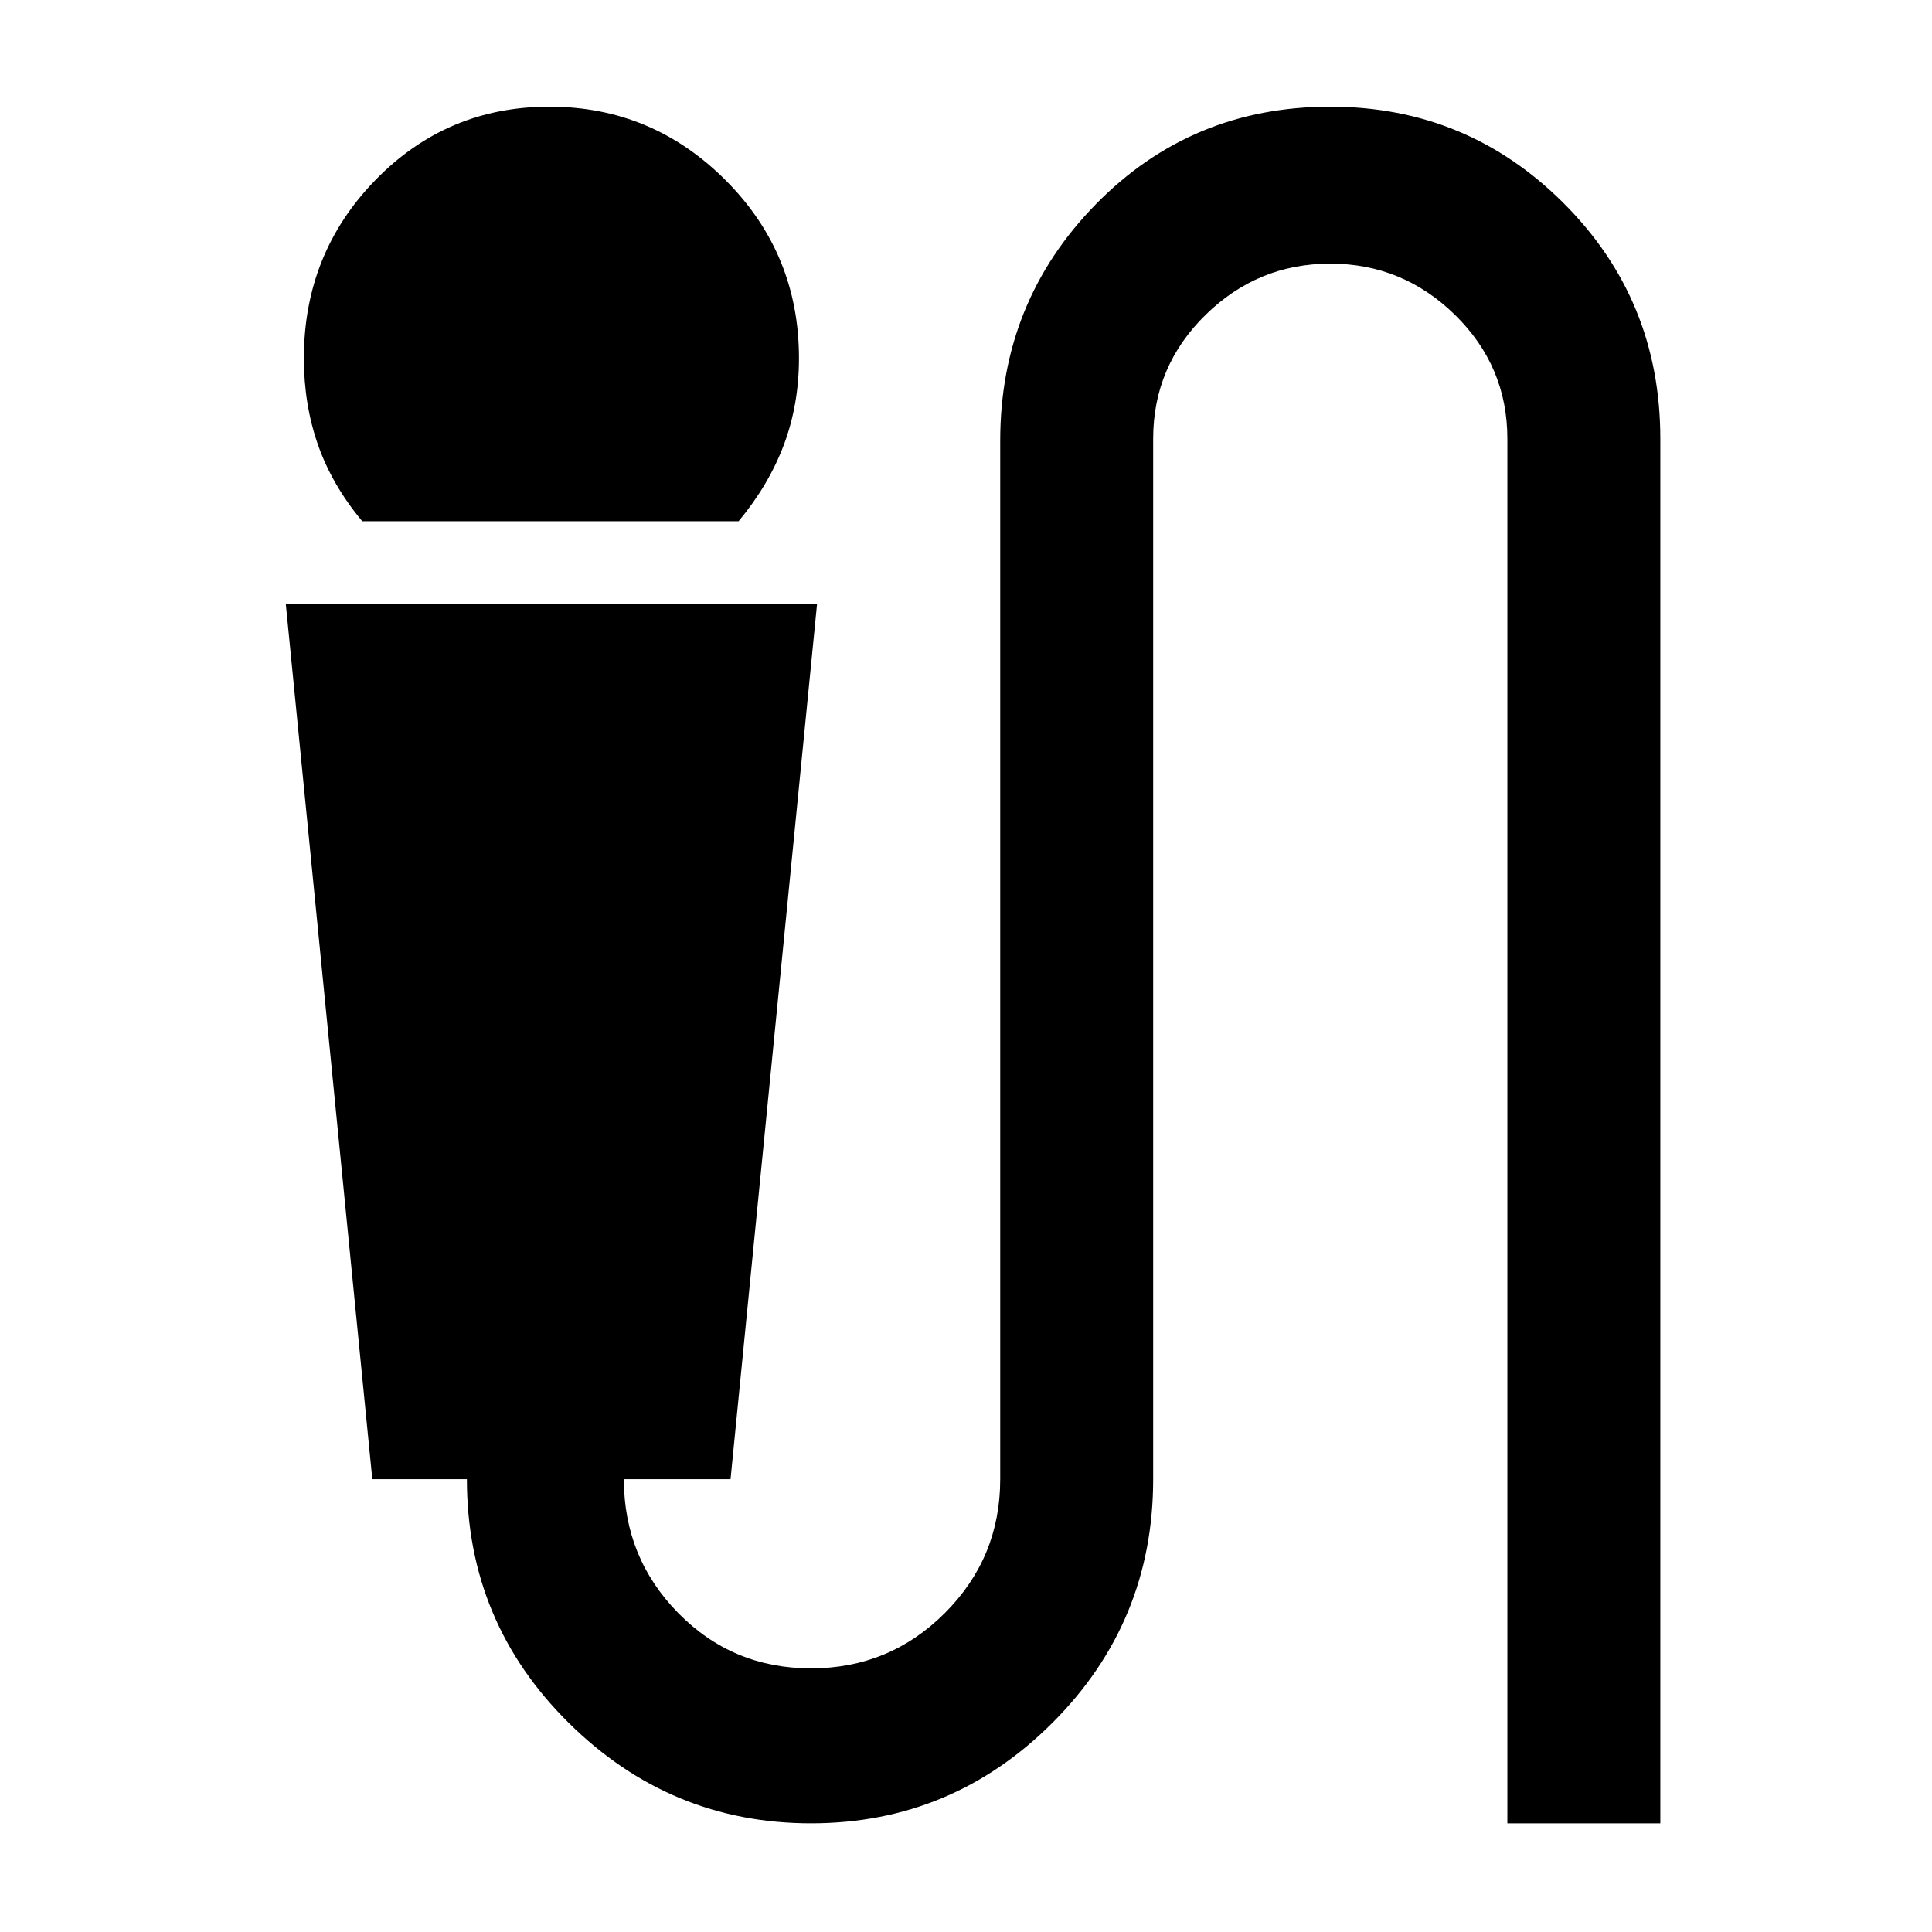 <svg xmlns="http://www.w3.org/2000/svg" height="48" width="48"><path d="M9 12.95q-.75-.9-1.1-1.9-.35-1-.35-2.15 0-2.6 1.775-4.425Q11.1 2.65 13.65 2.65q2.55 0 4.375 1.825Q19.85 6.3 19.85 8.9q0 1.15-.375 2.15t-1.125 1.9ZM20.15 45.3q-3.5 0-6.025-2.5-2.525-2.5-2.525-6.05H9.25L7.1 15h13.2l-2.15 21.75H15.5q0 1.95 1.35 3.325 1.35 1.375 3.3 1.375 1.95 0 3.325-1.375Q24.85 38.7 24.85 36.75v-25.8q0-3.45 2.375-5.875T33.05 2.65q3.4 0 5.8 2.4t2.4 5.85v34.4h-3.8V10.9q0-1.8-1.3-3.075-1.3-1.275-3.1-1.275t-3.1 1.275q-1.3 1.275-1.3 3.075v25.85q0 3.55-2.5 6.05t-6 2.5Z"/></svg>